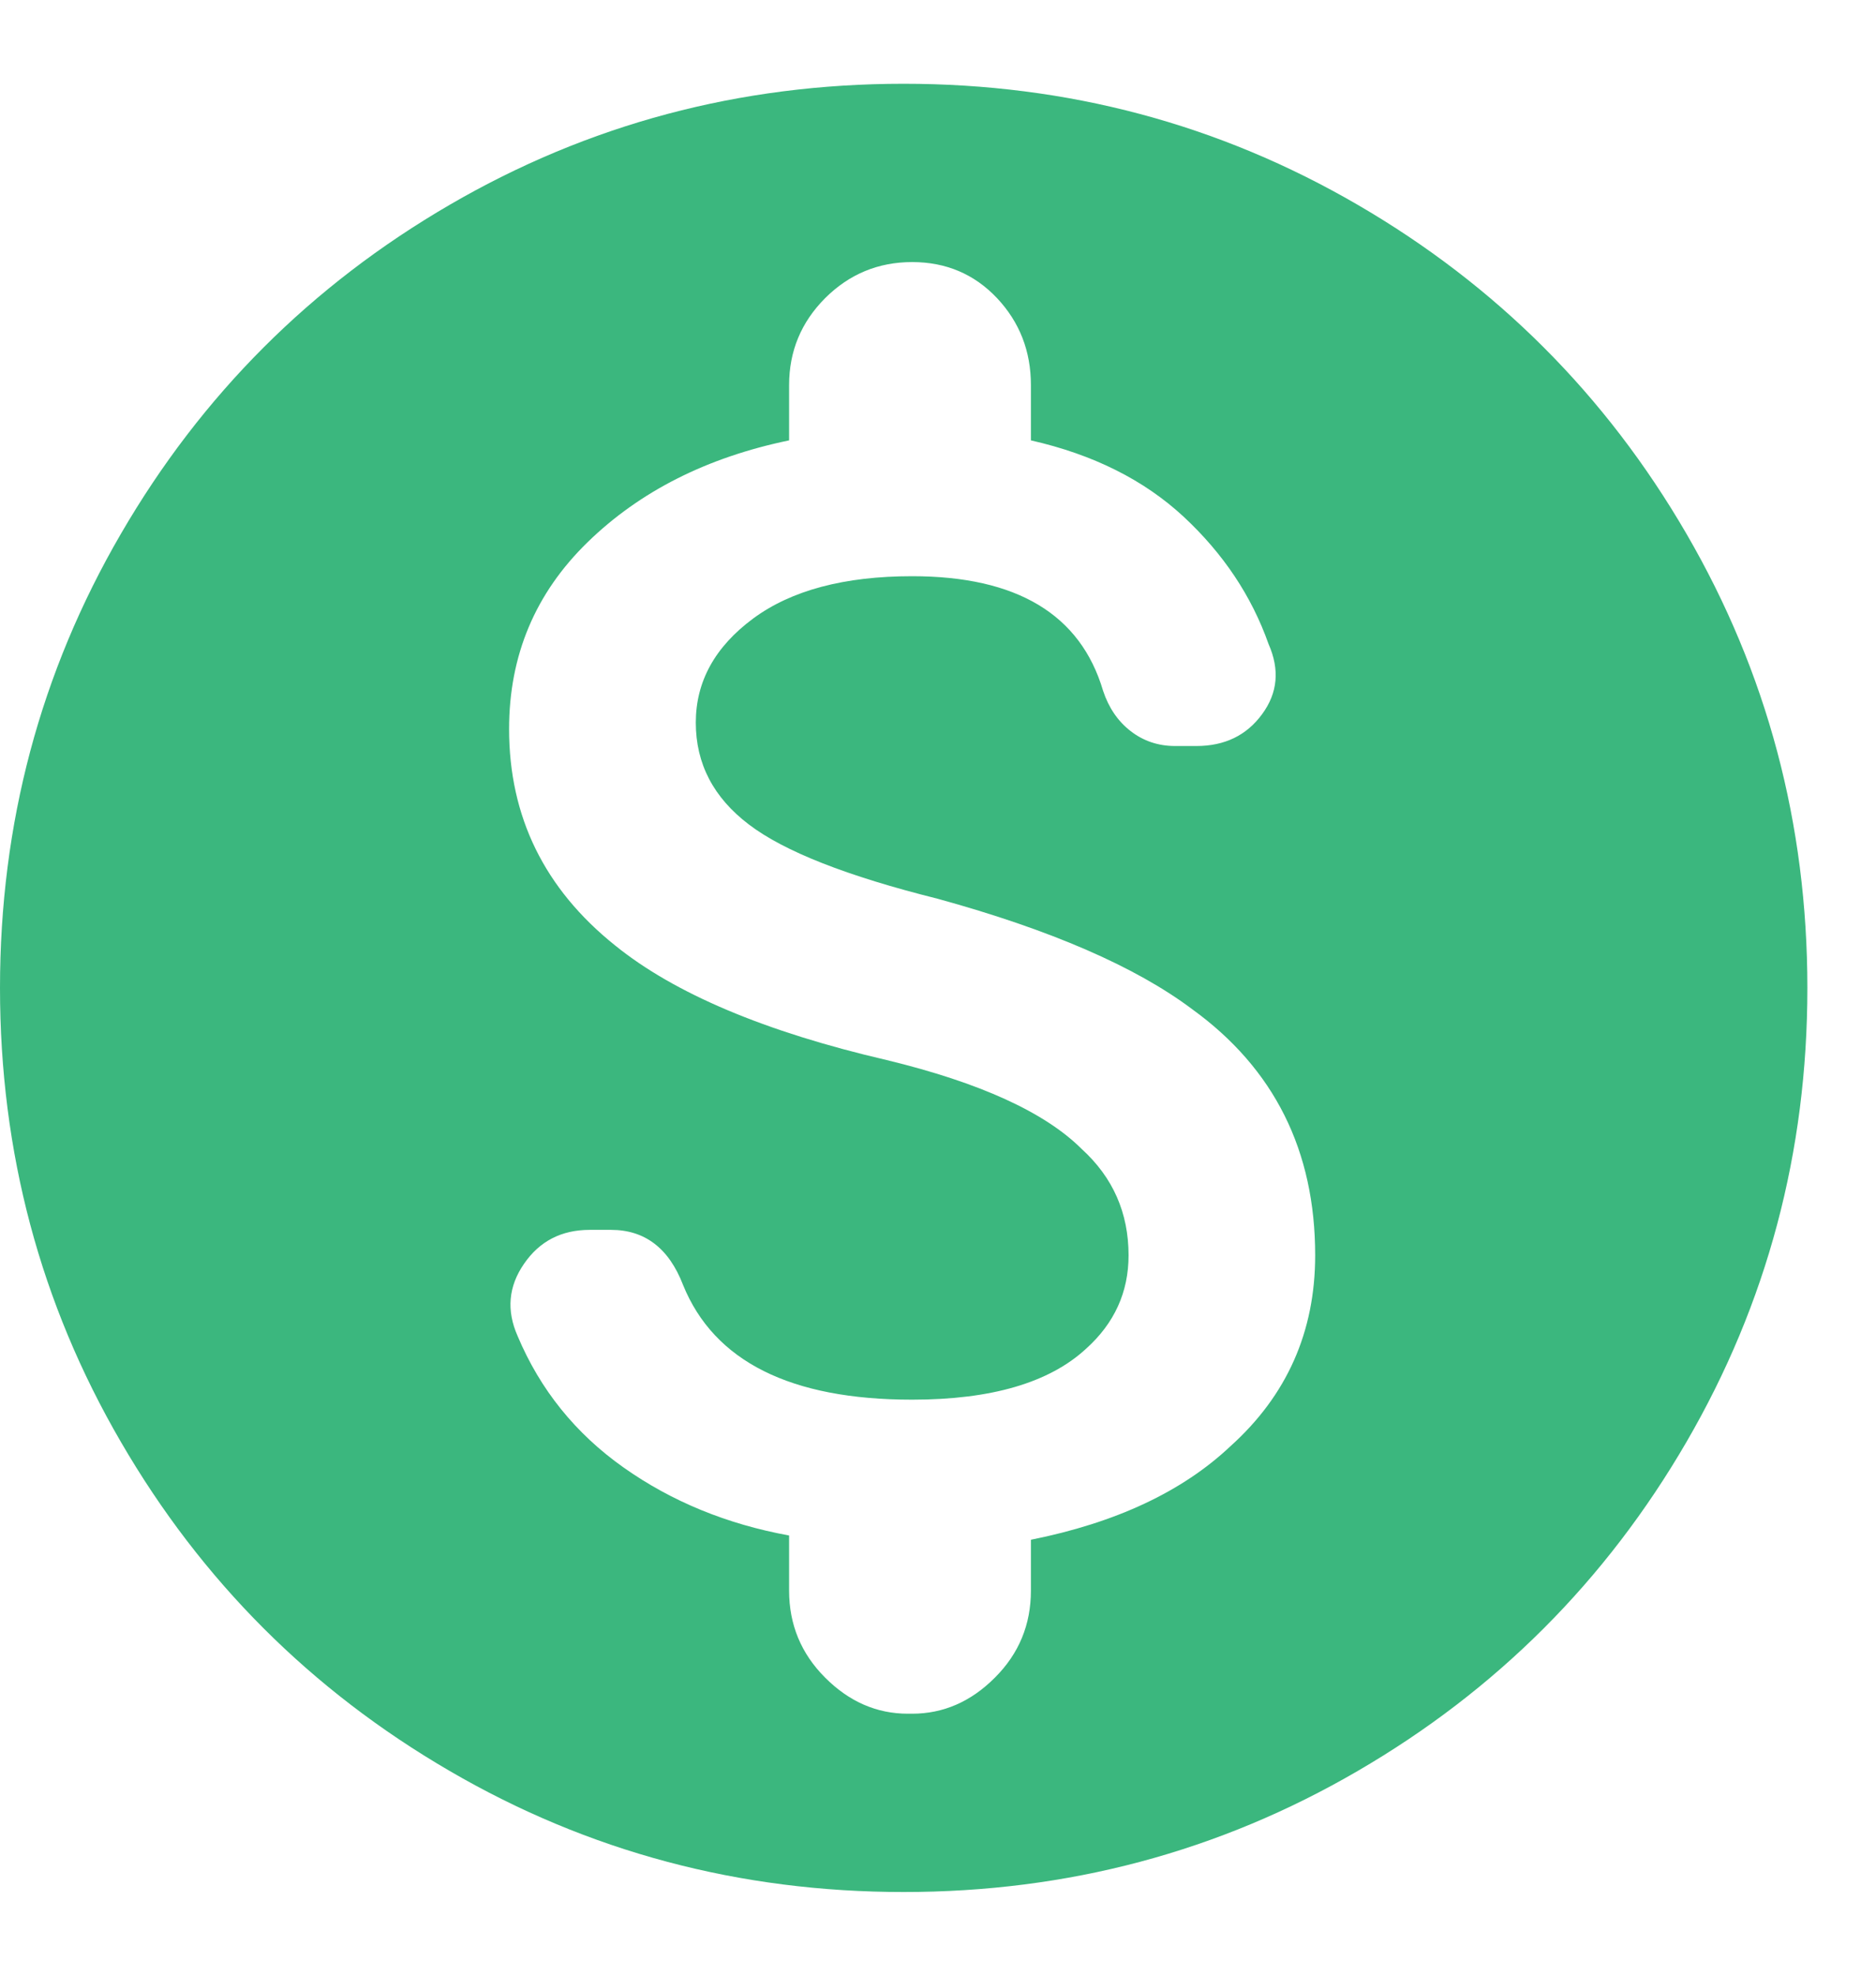 <svg width="19" height="20" viewBox="0 0 19 20" fill="none" xmlns="http://www.w3.org/2000/svg">
<path d="M9.152 0.848C10.814 0.848 12.346 1.257 13.75 2.073C15.154 2.889 16.264 3.999 17.08 5.403C17.896 6.807 18.305 8.339 18.305 10.001C18.305 11.662 17.896 13.195 17.08 14.598C16.264 16.002 15.154 17.112 13.75 17.928C12.346 18.745 10.814 19.153 9.152 19.153C7.491 19.153 5.958 18.745 4.555 17.928C3.151 17.112 2.041 16.002 1.225 14.598C0.408 13.195 0 11.662 0 10.001C0 8.339 0.408 6.807 1.225 5.403C2.041 3.999 3.151 2.889 4.555 2.073C5.958 1.257 7.491 0.848 9.152 0.848ZM10.441 15.587C11.301 15.415 11.974 15.1 12.461 14.641C13.034 14.126 13.32 13.481 13.32 12.708C13.32 11.648 12.905 10.817 12.074 10.216C11.501 9.786 10.642 9.413 9.496 9.098C8.579 8.869 7.942 8.619 7.584 8.346C7.226 8.074 7.047 7.731 7.047 7.315C7.047 6.9 7.24 6.549 7.627 6.262C8.014 5.976 8.551 5.833 9.238 5.833C10.298 5.833 10.943 6.219 11.172 6.993C11.229 7.165 11.322 7.301 11.451 7.401C11.58 7.501 11.73 7.552 11.902 7.552H12.117C12.404 7.552 12.626 7.444 12.783 7.229C12.941 7.014 12.962 6.778 12.848 6.52C12.676 6.033 12.389 5.604 11.988 5.231C11.587 4.859 11.072 4.601 10.441 4.458V3.899C10.441 3.555 10.327 3.262 10.098 3.018C9.868 2.775 9.582 2.653 9.238 2.653C8.895 2.653 8.601 2.775 8.357 3.018C8.114 3.262 7.992 3.555 7.992 3.899V4.458C7.161 4.63 6.481 4.973 5.951 5.489C5.421 6.005 5.156 6.635 5.156 7.38C5.156 8.268 5.514 8.998 6.23 9.571C6.832 10.058 7.749 10.445 8.98 10.731C9.926 10.96 10.585 11.261 10.957 11.633C11.272 11.92 11.43 12.278 11.43 12.708C11.43 13.08 11.287 13.395 11 13.653C10.628 13.997 10.04 14.169 9.238 14.169C8.007 14.169 7.233 13.782 6.918 13.008C6.775 12.636 6.531 12.45 6.188 12.45H5.973C5.686 12.45 5.464 12.565 5.307 12.794C5.149 13.023 5.128 13.266 5.242 13.524C5.471 14.068 5.829 14.512 6.316 14.856C6.803 15.2 7.362 15.429 7.992 15.544V16.102C7.992 16.446 8.114 16.74 8.357 16.983C8.601 17.227 8.88 17.348 9.195 17.348H9.238C9.553 17.348 9.833 17.227 10.076 16.983C10.32 16.74 10.441 16.446 10.441 16.102V15.587Z" fill="#3BB77E"/>
</svg>
